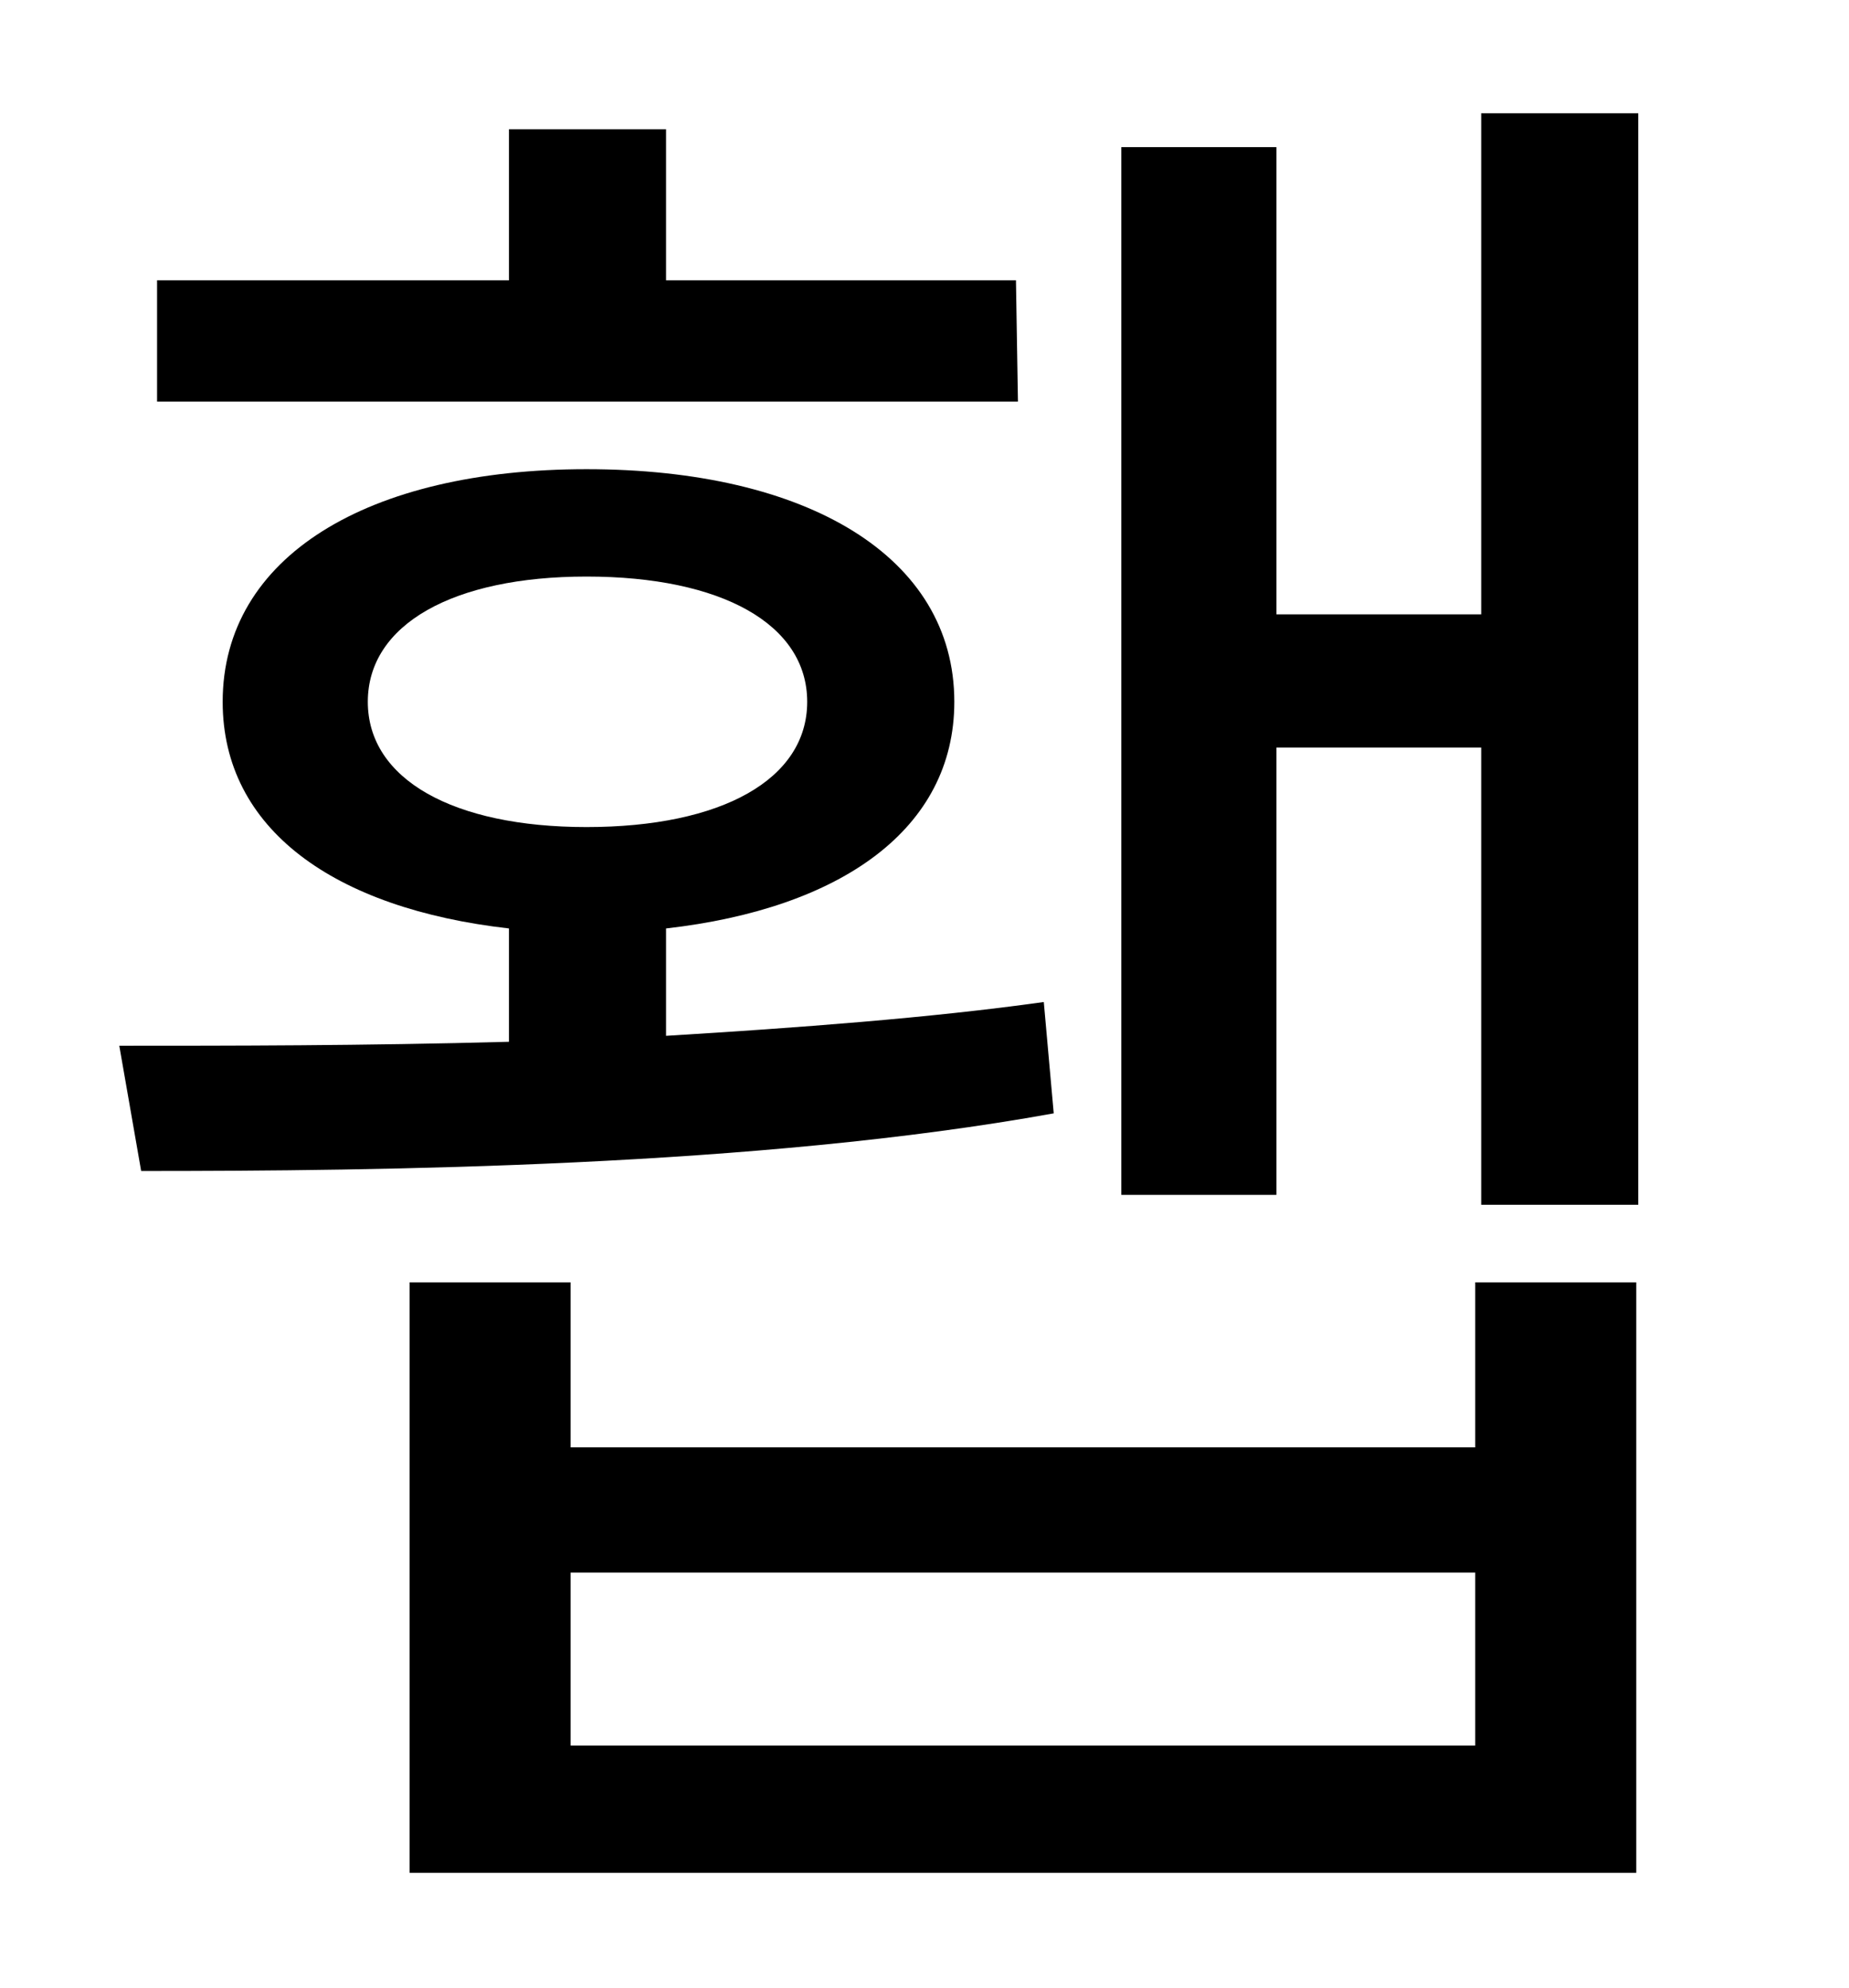<?xml version="1.0" standalone="no"?>
<!DOCTYPE svg PUBLIC "-//W3C//DTD SVG 1.1//EN" "http://www.w3.org/Graphics/SVG/1.1/DTD/svg11.dtd" >
<svg xmlns="http://www.w3.org/2000/svg" xmlns:xlink="http://www.w3.org/1999/xlink" version="1.1" viewBox="-10 0 930 1000">
   <path fill="currentColor"
d="M501 141l1 61h-433v-61h177v-76h79v76h176zM175 353c0 39 43 63 110 63c68 0 111 -24 111 -63s-43 -63 -111 -63c-67 0 -110 24 -110 63zM515 504l5 56c-149 27 -339 29 -459 29l-11 -63c55 0 123 0 196 -2v-57c-88 -10 -144 -50 -144 -114c0 -73 73 -117 183 -117
c111 0 185 44 185 117c0 64 -57 104 -145 114v54c66 -4 133 -9 190 -17zM732 878v-87h-455v87h455zM732 728v-83h81v297h-617v-297h81v83h455zM735 57h79v549h-79v-230h-103v225h-78v-527h78v235h103v-252z" />
</svg>
